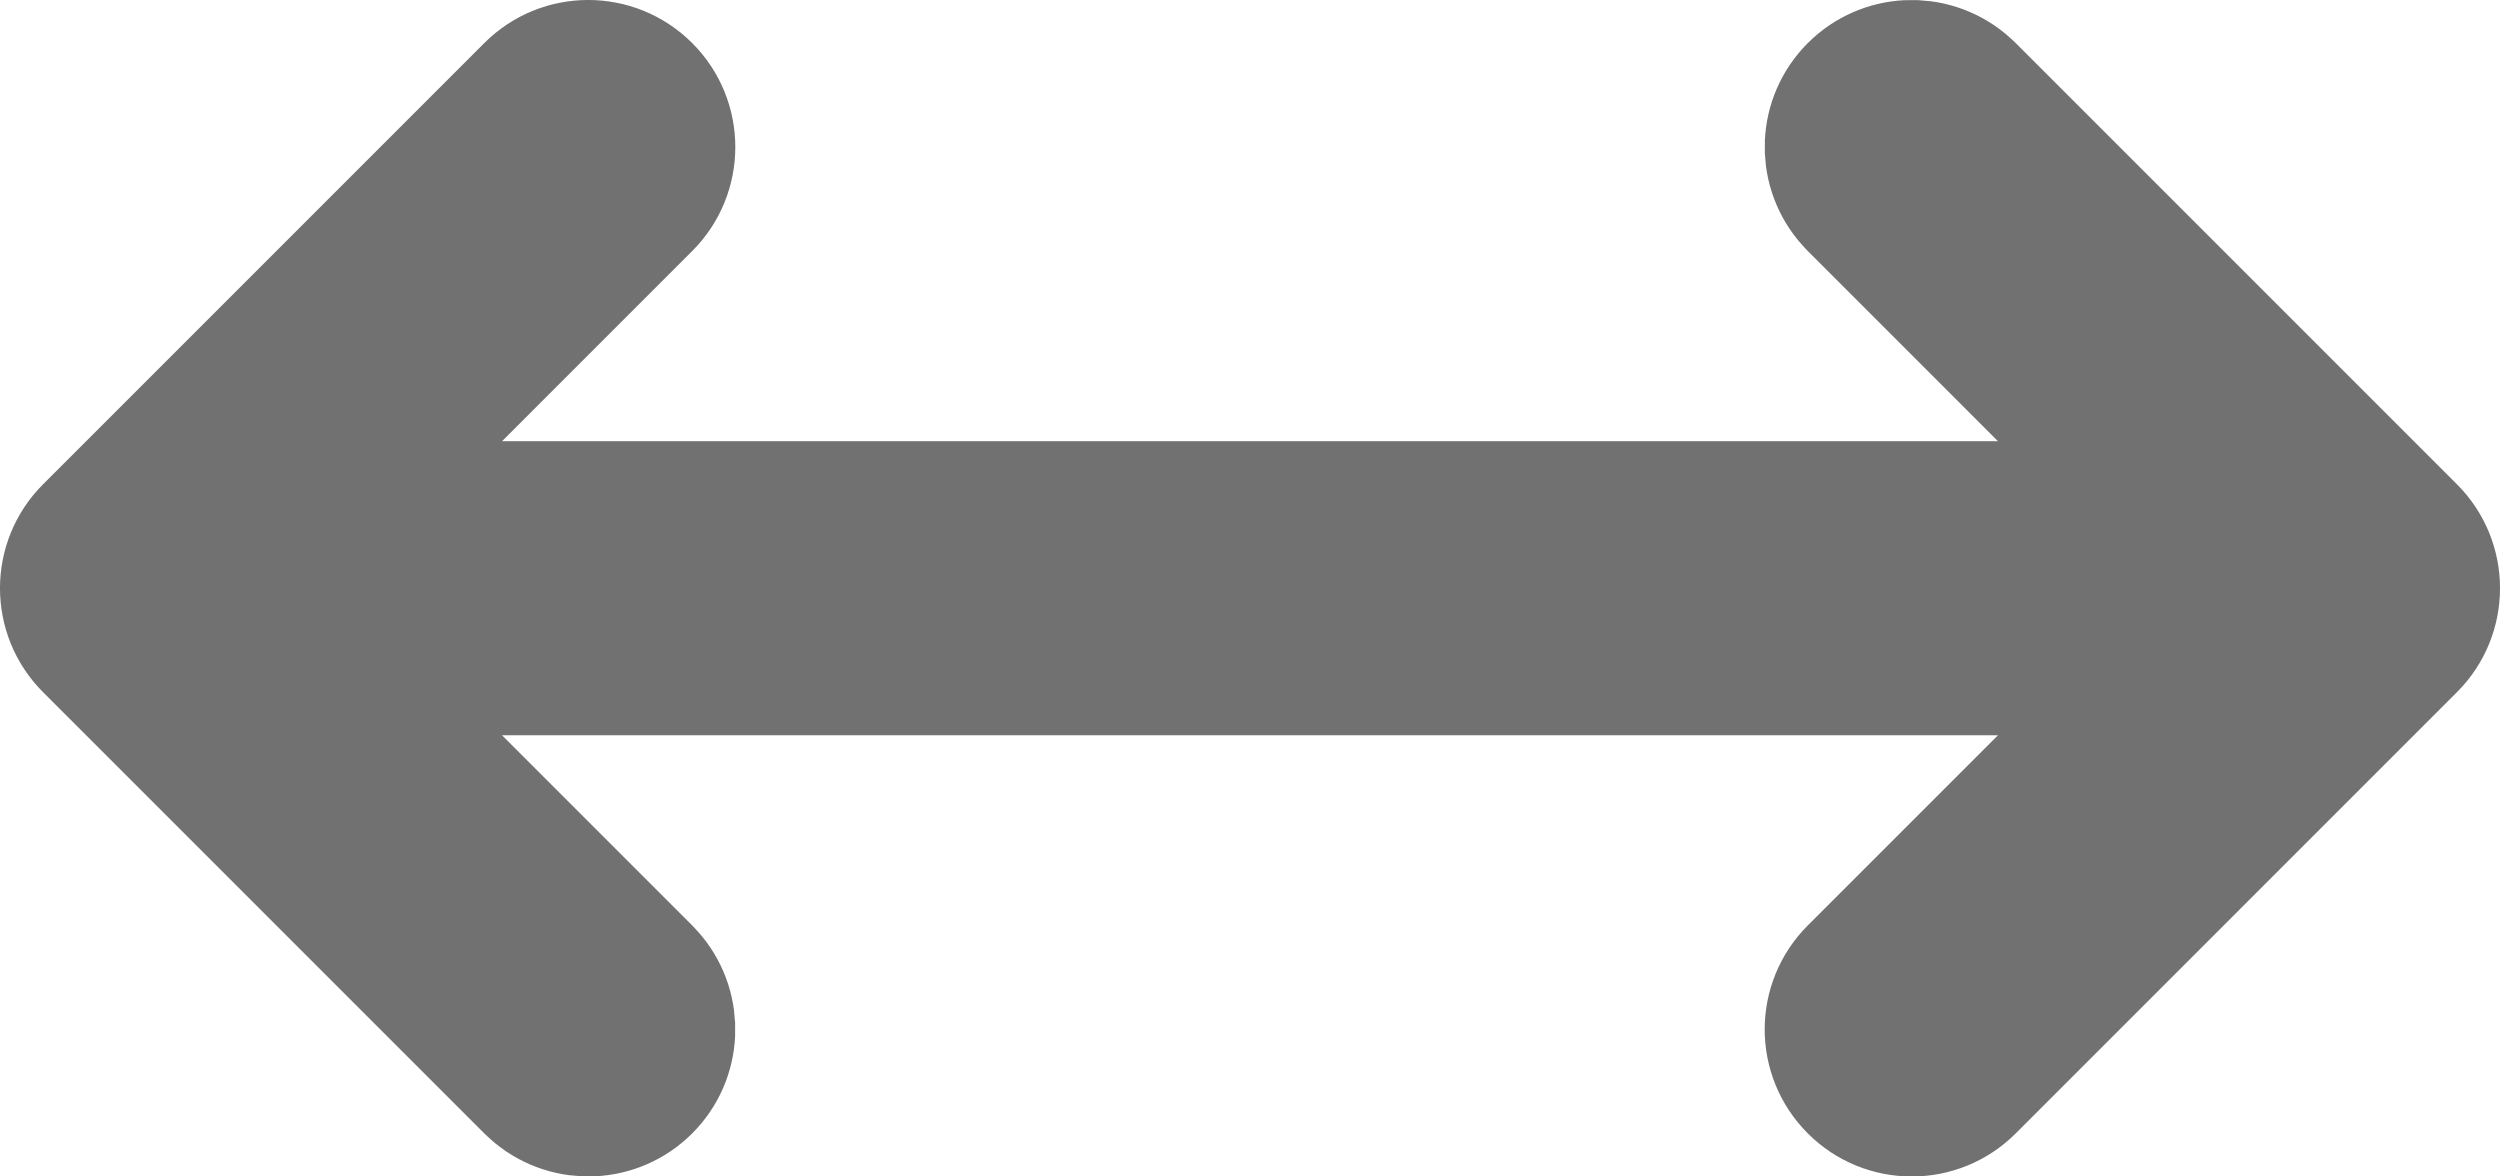 <svg width="34" height="16" viewBox="0 0 34 16" fill="none" xmlns="http://www.w3.org/2000/svg">
<path d="M25.293 1.293C25.659 0.927 26.238 0.904 26.631 1.225L26.707 1.293L32.707 7.293C33.098 7.683 33.098 8.317 32.707 8.707L26.707 14.707C26.317 15.098 25.683 15.098 25.293 14.707C24.902 14.316 24.902 13.684 25.293 13.293L29.586 9H4.414L8.707 13.293L8.775 13.369C9.096 13.762 9.073 14.341 8.707 14.707C8.341 15.073 7.762 15.096 7.369 14.775L7.293 14.707L1.293 8.707C0.902 8.317 0.902 7.683 1.293 7.293L7.293 1.293C7.683 0.902 8.317 0.902 8.707 1.293C9.098 1.683 9.098 2.317 8.707 2.707L4.414 7H29.586L25.293 2.707L25.225 2.631C24.904 2.238 24.927 1.659 25.293 1.293Z" fill="#717171" stroke="#717171" stroke-width="2" stroke-linecap="round" stroke-linejoin="round"/>
</svg>
